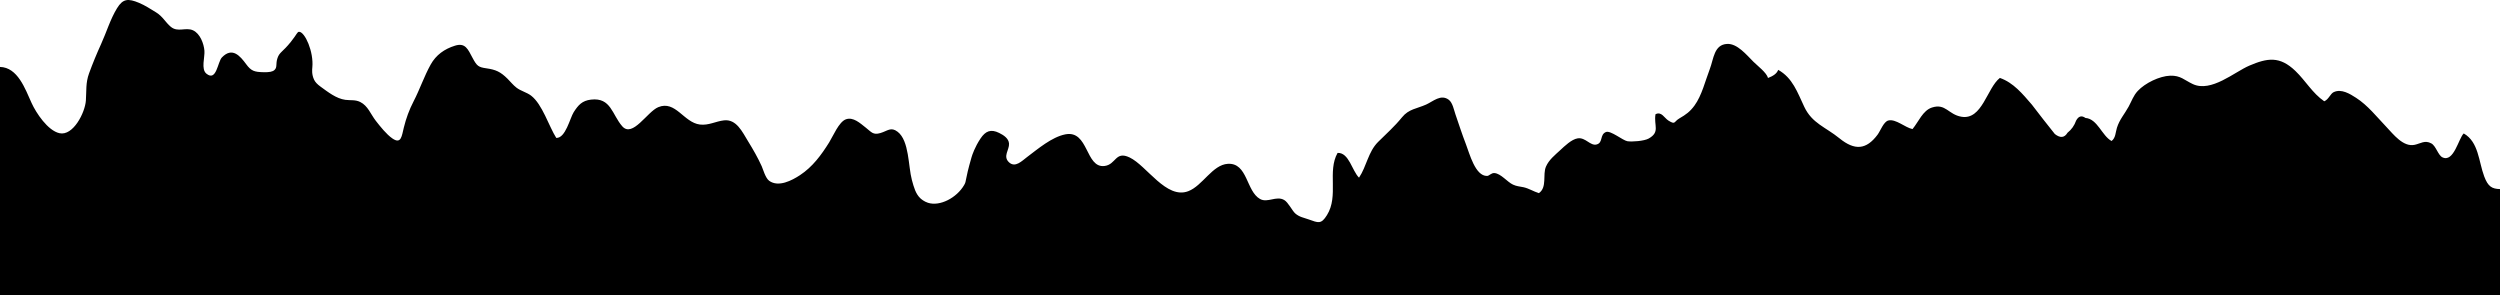 <?xml version="1.0" encoding="UTF-8"?>
<svg id="Layer_2" data-name="Layer 2" xmlns="http://www.w3.org/2000/svg" viewBox="0 0 1366 161.4">
  <defs>
    <style>
      .cls-1 {
        stroke-width: 0px;
      }
    </style>
  </defs>
  <g id="Layer_2-2" data-name="Layer 2">
    <path class="cls-1" d="M1366,103.33v58.07H0V36.57c9.68.27,13.7,11.86,17.28,19.75,2.42,5.33,8.79,15.03,15.21,16.46,7.46,1.66,14-11.23,14.44-17.88.36-5.28-.17-9.6,1.73-14.81,2.01-5.5,4.18-10.76,6.61-16.1,2.92-6.4,4.99-13.48,8.67-19.48,3.25-5.3,6.09-5.42,12.04-2.95,3.17,1.31,6.39,3.42,9.32,5.21,3.64,2.23,5.03,5.35,8.01,7.86,3.88,3.25,8.15.07,12.19,1.95,3.86,1.8,5.87,7.26,6.2,11.14.29,3.49-1.95,10.04,1.06,12.51,5.58,4.55,6.11-6.39,8.5-8.86,5.64-5.84,9.89-.87,13.25,3.71,2.75,3.74,4.51,4.26,9.44,4.37,3.22.08,5.02-.24,6.07-1.25,1.62-1.57.49-3.18,1.61-6.49,1.11-3.27,2.79-3.22,7.31-8.86,3.4-4.24,3.43-5.5,4.52-5.47,3.17.08,8.01,10.95,7.2,19.4-.12,1.18-.41,3.96.98,6.82.61,1.25,1.65,2.4,3.49,3.73,4.08,2.96,8.6,6.55,13.56,7.22,2.82.39,5.41-.18,8.16,1.19,4.2,2.1,5.69,6.66,8.46,10.23,2.39,3.07,5.84,7.44,9.09,9.68,4.86,3.34,5.1-1.35,6.25-5.94,1.25-5.05,2.95-9.74,5.34-14.34,3.4-6.55,5.75-13.67,9.34-20.11,2.91-5.21,7.44-8.48,13.28-10.3,5.67-1.77,7.06,1.93,9.62,6.72,2.35,4.41,3.19,5.04,7.57,5.66,5.09.72,7.7,1.9,11.53,5.71,1.63,1.62,3.04,3.44,4.87,4.85,2.43,1.87,5.6,2.54,7.99,4.36,6.14,4.68,9.72,16.75,13.75,23.1,5.09.22,7.49-10.85,9.51-14.03,2.52-3.95,4.63-6.33,9.49-6.9,10.96-1.29,11.48,8.27,17.08,14.6,5.63,6.36,13.62-7.96,19.63-10.46,9.44-3.93,13.93,8.38,22.76,9.48,4.77.59,8.67-1.77,13.16-2.28,6.83-.78,10,6.26,13.23,11.52,2.7,4.38,5.27,8.85,7.4,13.55.72,1.58,2.01,6.47,4.1,7.97,5.11,3.66,12.42-.22,16.81-3.1,6.87-4.51,11.66-11.04,15.94-17.89,2.17-3.49,5.33-11.24,9.15-12.62,4-1.44,7.77,2.12,10.89,4.57,3.09,2.44,3.94,4.1,7.91,2.95,4.01-1.16,5.75-3.57,9.47-.71,6.38,4.89,5.77,18.93,7.77,26.29,1.14,4.19,2.09,7.64,4.65,10.06.41.38,1.97,1.75,4.15,2.45,6.56,2.12,15.76-2.76,19.77-9.7,1.47-2.56.18-1.83,4.01-15.08.38-1.35,1.82-5.65,4.9-10.29,2.82-4.24,5.72-5.31,10.21-3.1,2.5,1.22,5.2,3,5.4,5.81.25,3.39-3.51,6.96-.03,10.22,3.42,3.21,7.05-.73,9.94-2.89,5.83-4.37,13.45-10.88,20.8-12.35,12.88-2.57,10.93,18.58,21.48,17.27,6.36-.78,5.83-8.42,13.71-4.65,9.37,4.48,20.03,22.99,32.03,18.43,7.85-2.98,13.21-14.47,21.64-14.96,10.84-.63,9.97,14.97,17.59,19.22,4.14,2.31,8.88-1.95,13.19.55,2.23,1.29,4.39,5.88,6.02,7.32,2.25,1.98,4.65,2.33,7.31,3.27,5.35,1.89,6.85,2.8,10.05-2.35,6.56-10.52.06-23.87,5.8-33.98,6.24-.28,7.93,9.86,11.71,13.53,4.17-6.23,4.98-14.08,10.39-19.49,4.67-4.66,8.96-8.38,13.11-13.5,3.69-4.56,8.09-4.68,13.14-6.94,3.85-1.71,8.06-5.89,12.41-2.62,2.11,1.59,2.84,5.66,3.63,7.94,1.88,5.47,3.66,10.99,5.75,16.39,1.96,5.05,5.07,17.39,11.53,17.28,1.23-.02,2.24-1.7,4.04-1.57,3.54.26,6.98,4.87,10.14,6.32,2.14.99,3.51.92,5.78,1.43,2.94.65,5.43,2.32,8.37,3.22,4.61-3.22,1.93-10.12,3.87-14.53,1.64-3.73,4.79-6.19,7.82-8.99,2.28-2.11,6.15-5.9,9.5-6.42,4.3-.67,6.9,4.33,10.41,3.33,3.57-1.01,1.55-5.36,5.03-6.78,2.52-1.03,9.16,4.59,11.7,5.02,2.46.41,9.19-.08,11.64-1.46,6.41-3.61,2.7-7.08,3.73-13.27,3.27-1.73,4.8,2.04,7.06,3.45,4,2.48,2.8.65,6.05-1.23,3.54-2.04,5.77-3.66,8.19-6.97,4.02-5.49,5.94-13.64,8.35-19.89,2.17-5.65,2.29-13.42,9.5-13.79,5.52-.28,10.51,5.91,14.41,9.79,2.13,2.12,7.2,5.94,7.92,8.82,2.79-1.06,4.84-2.41,5.56-4.44,7.89,4.4,10.5,12.28,14.23,20.16,4.31,9.12,11.58,11.02,19.25,17.25,8.35,6.79,14.67,6.26,20.83-2,1.56-2.09,3.3-7.08,5.86-7.74,4.05-1.04,9.2,3.9,13.22,4.69,3.32-3.98,5.6-10.16,10.64-11.78,7.47-2.41,8.9,3.82,16.1,5.04,11.35,1.93,13.95-15.71,21-21.21,7.46,2.61,12.41,8.74,17.48,14.6,4.12,5.4,8.3,10.75,12.55,16.05,2.95,2.32,5.26,2.09,6.92-.69,2.19-1.73,3.76-3.95,4.71-6.65,1.32-2.45,3.02-2.93,5.1-1.44,6.61.51,8.96,9.72,14.26,12.59,2.28-1.68,2.14-4.69,2.93-7.2,1.43-4.57,4.15-7.46,6.41-11.59,1.68-3.08,2.56-5.96,4.98-8.56,4-4.3,11.88-8.13,17.71-8.33,5.69-.19,7.77,2.44,12.39,4.59,10.05,4.69,22.78-6.65,30.87-10.09,9.85-4.19,16.58-5.35,25.18,2.92,5.62,5.42,9.27,12.11,15.75,16.57,2.44-1.03,3.32-4.16,5.19-5.02,4.19-1.94,8.81.93,12.23,3.14,6.38,4.11,11.3,10.41,16.53,15.89,3.8,3.98,9.17,11.12,15.45,9.77,3.23-.7,5.56-2.69,9.07-.79,2.63,1.43,3.67,6.43,6.09,7.62,6.25,3.06,8.89-10.56,11.66-13.04,8.2,4.69,8.11,15.35,11.19,23.51,2.09,5.52,4.19,6.77,8.62,6.89Z"/>
  </g>
</svg>